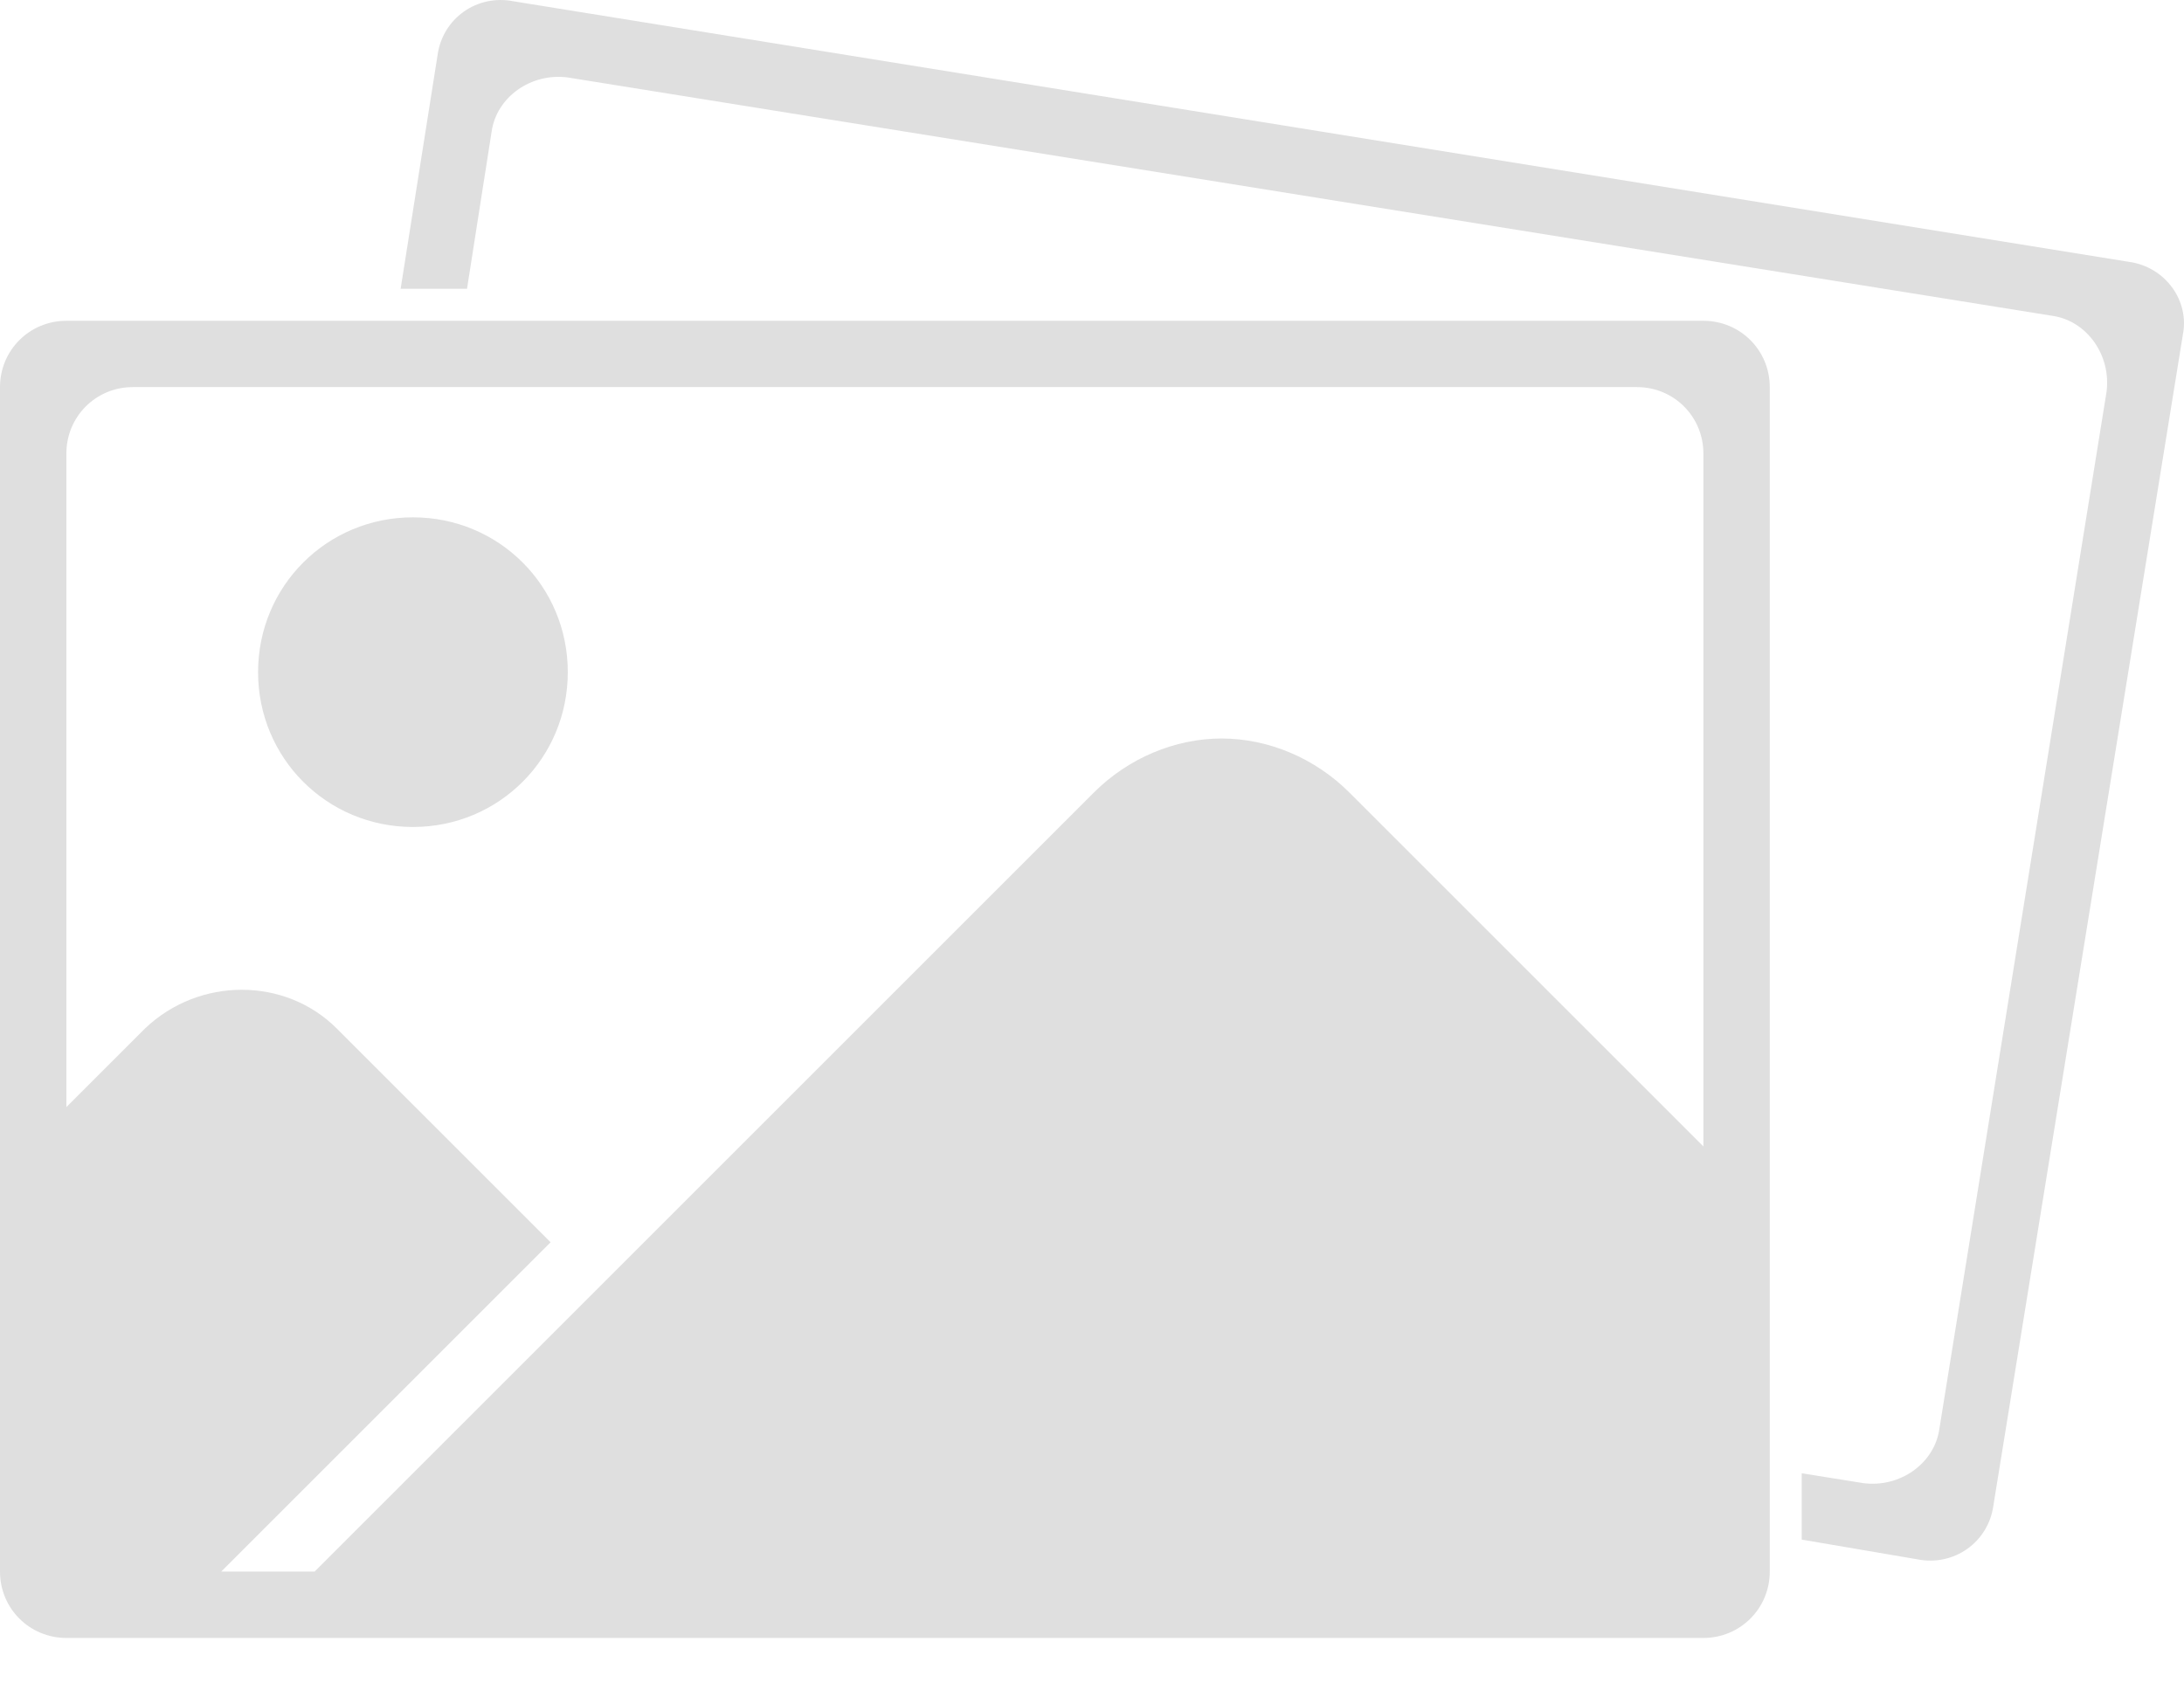 <svg width="48" height="37" viewBox="0 0 48 37" fill="none" xmlns="http://www.w3.org/2000/svg">
<path d="M47.972 7.376L43.812 33.09C43.704 33.9 42.947 34.441 42.137 34.279L39.598 33.846V32.388L40.949 32.604C41.759 32.712 42.515 32.171 42.623 31.415L46.297 8.618C46.405 7.808 45.864 7.052 45.108 6.943L12.479 1.703C11.669 1.595 10.913 2.136 10.805 2.892L10.264 6.349H8.805L9.616 1.217C9.724 0.407 10.48 -0.133 11.29 0.029L46.782 5.755C47.593 5.863 48.133 6.62 47.971 7.376L47.972 7.376ZM38.896 8.51C38.896 7.7 38.248 7.052 37.437 7.052H1.459C0.649 7.052 0 7.7 0 8.51V34.549C0 35.359 0.648 36.008 1.459 36.008H37.437C38.247 36.008 38.896 35.359 38.896 34.549V8.51ZM1.459 9.969C1.459 9.159 2.107 8.51 2.917 8.51H35.979C36.789 8.51 37.437 9.158 37.437 9.969V33.09C37.437 33.9 36.789 34.549 35.979 34.549H2.917C2.107 34.549 1.459 33.901 1.459 33.09V9.969ZM38.139 25.905L29.658 17.424C28.902 16.667 27.875 16.235 26.849 16.235C25.823 16.235 24.796 16.667 24.04 17.424L6.213 35.251H38.139V25.905ZM12.101 27.31L7.401 22.61C6.266 21.475 4.376 21.475 3.187 22.61L0.756 25.041V35.251H4.16L12.101 27.31ZM9.076 18.18C10.967 18.18 12.479 16.667 12.479 14.776C12.479 12.885 10.967 11.373 9.076 11.373C7.185 11.373 5.672 12.886 5.672 14.776C5.672 16.667 7.185 18.18 9.076 18.18Z" fill="#DFDFDF"/>
</svg>
